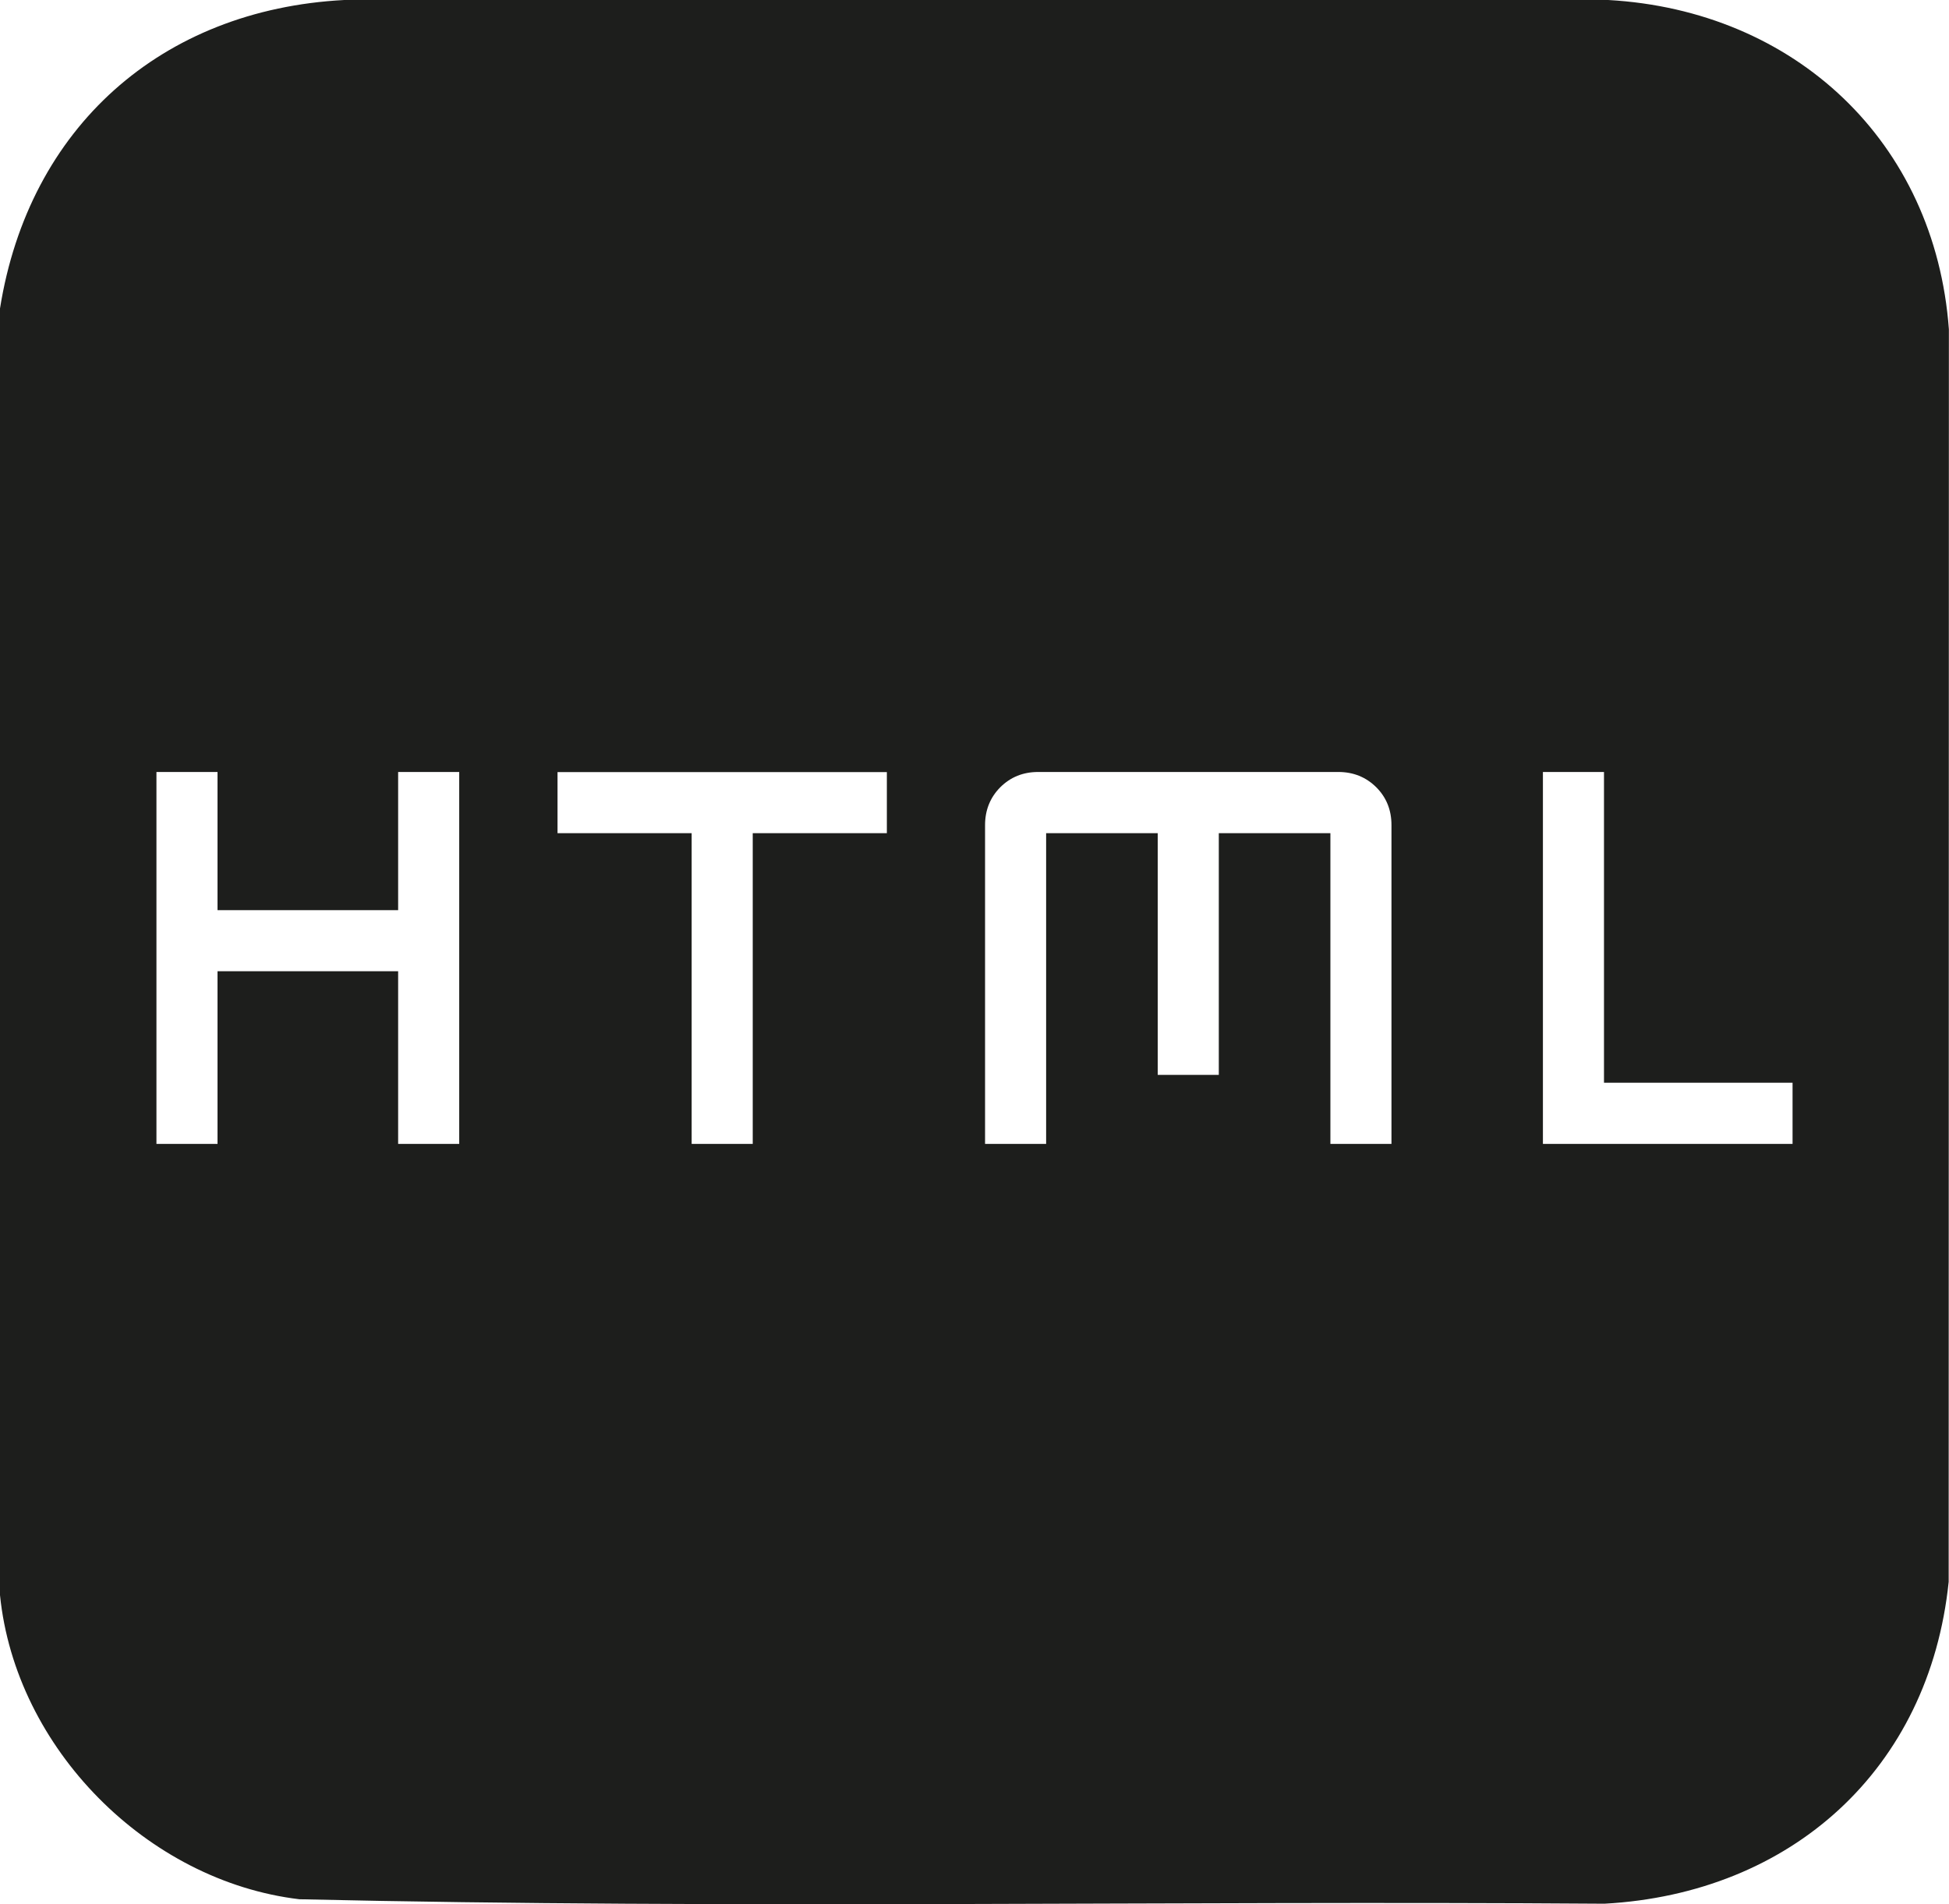 <?xml version="1.0" encoding="UTF-8"?>
<svg id="Capa_1" data-name="Capa 1" xmlns="http://www.w3.org/2000/svg" viewBox="0 0 179.02 174.88">
  <defs>
    <style>
      .cls-1 {
        fill: #1d1e1c;
      }
    </style>
  </defs>
  <path class="cls-1" d="M147.72,0H31.62C14.81.88,2.65,11.71,0,28.33v118.17c1.42,14.07,13.52,26.26,27.49,27.93,39.91.92,79.93.12,119.88.41,17.16-.94,29.84-12.34,31.62-29.56l.02-115.03C177.74,13,164.85.96,147.72,0ZM42.18,105.06h-5.61v-15.86h-16.59v15.86h-5.61v-34.16h5.61v12.69h16.59v-12.69h5.61v34.16ZM81.46,76.52h-12.32v28.54h-5.61v-28.54h-12.32v-5.61h30.25v5.61ZM127.81,105.06h-5.61v-28.54h-10.25v22.2h-5.61v-22.2h-10.25v28.54h-5.61v-29.28c0-1.38.47-2.54,1.4-3.48.94-.93,2.09-1.4,3.48-1.4h27.57c1.38,0,2.54.47,3.48,1.4.94.94,1.4,2.1,1.4,3.48v29.28ZM164.65,105.06h-22.93v-34.16h5.61v28.54h17.32v5.61Z"/>
</svg>